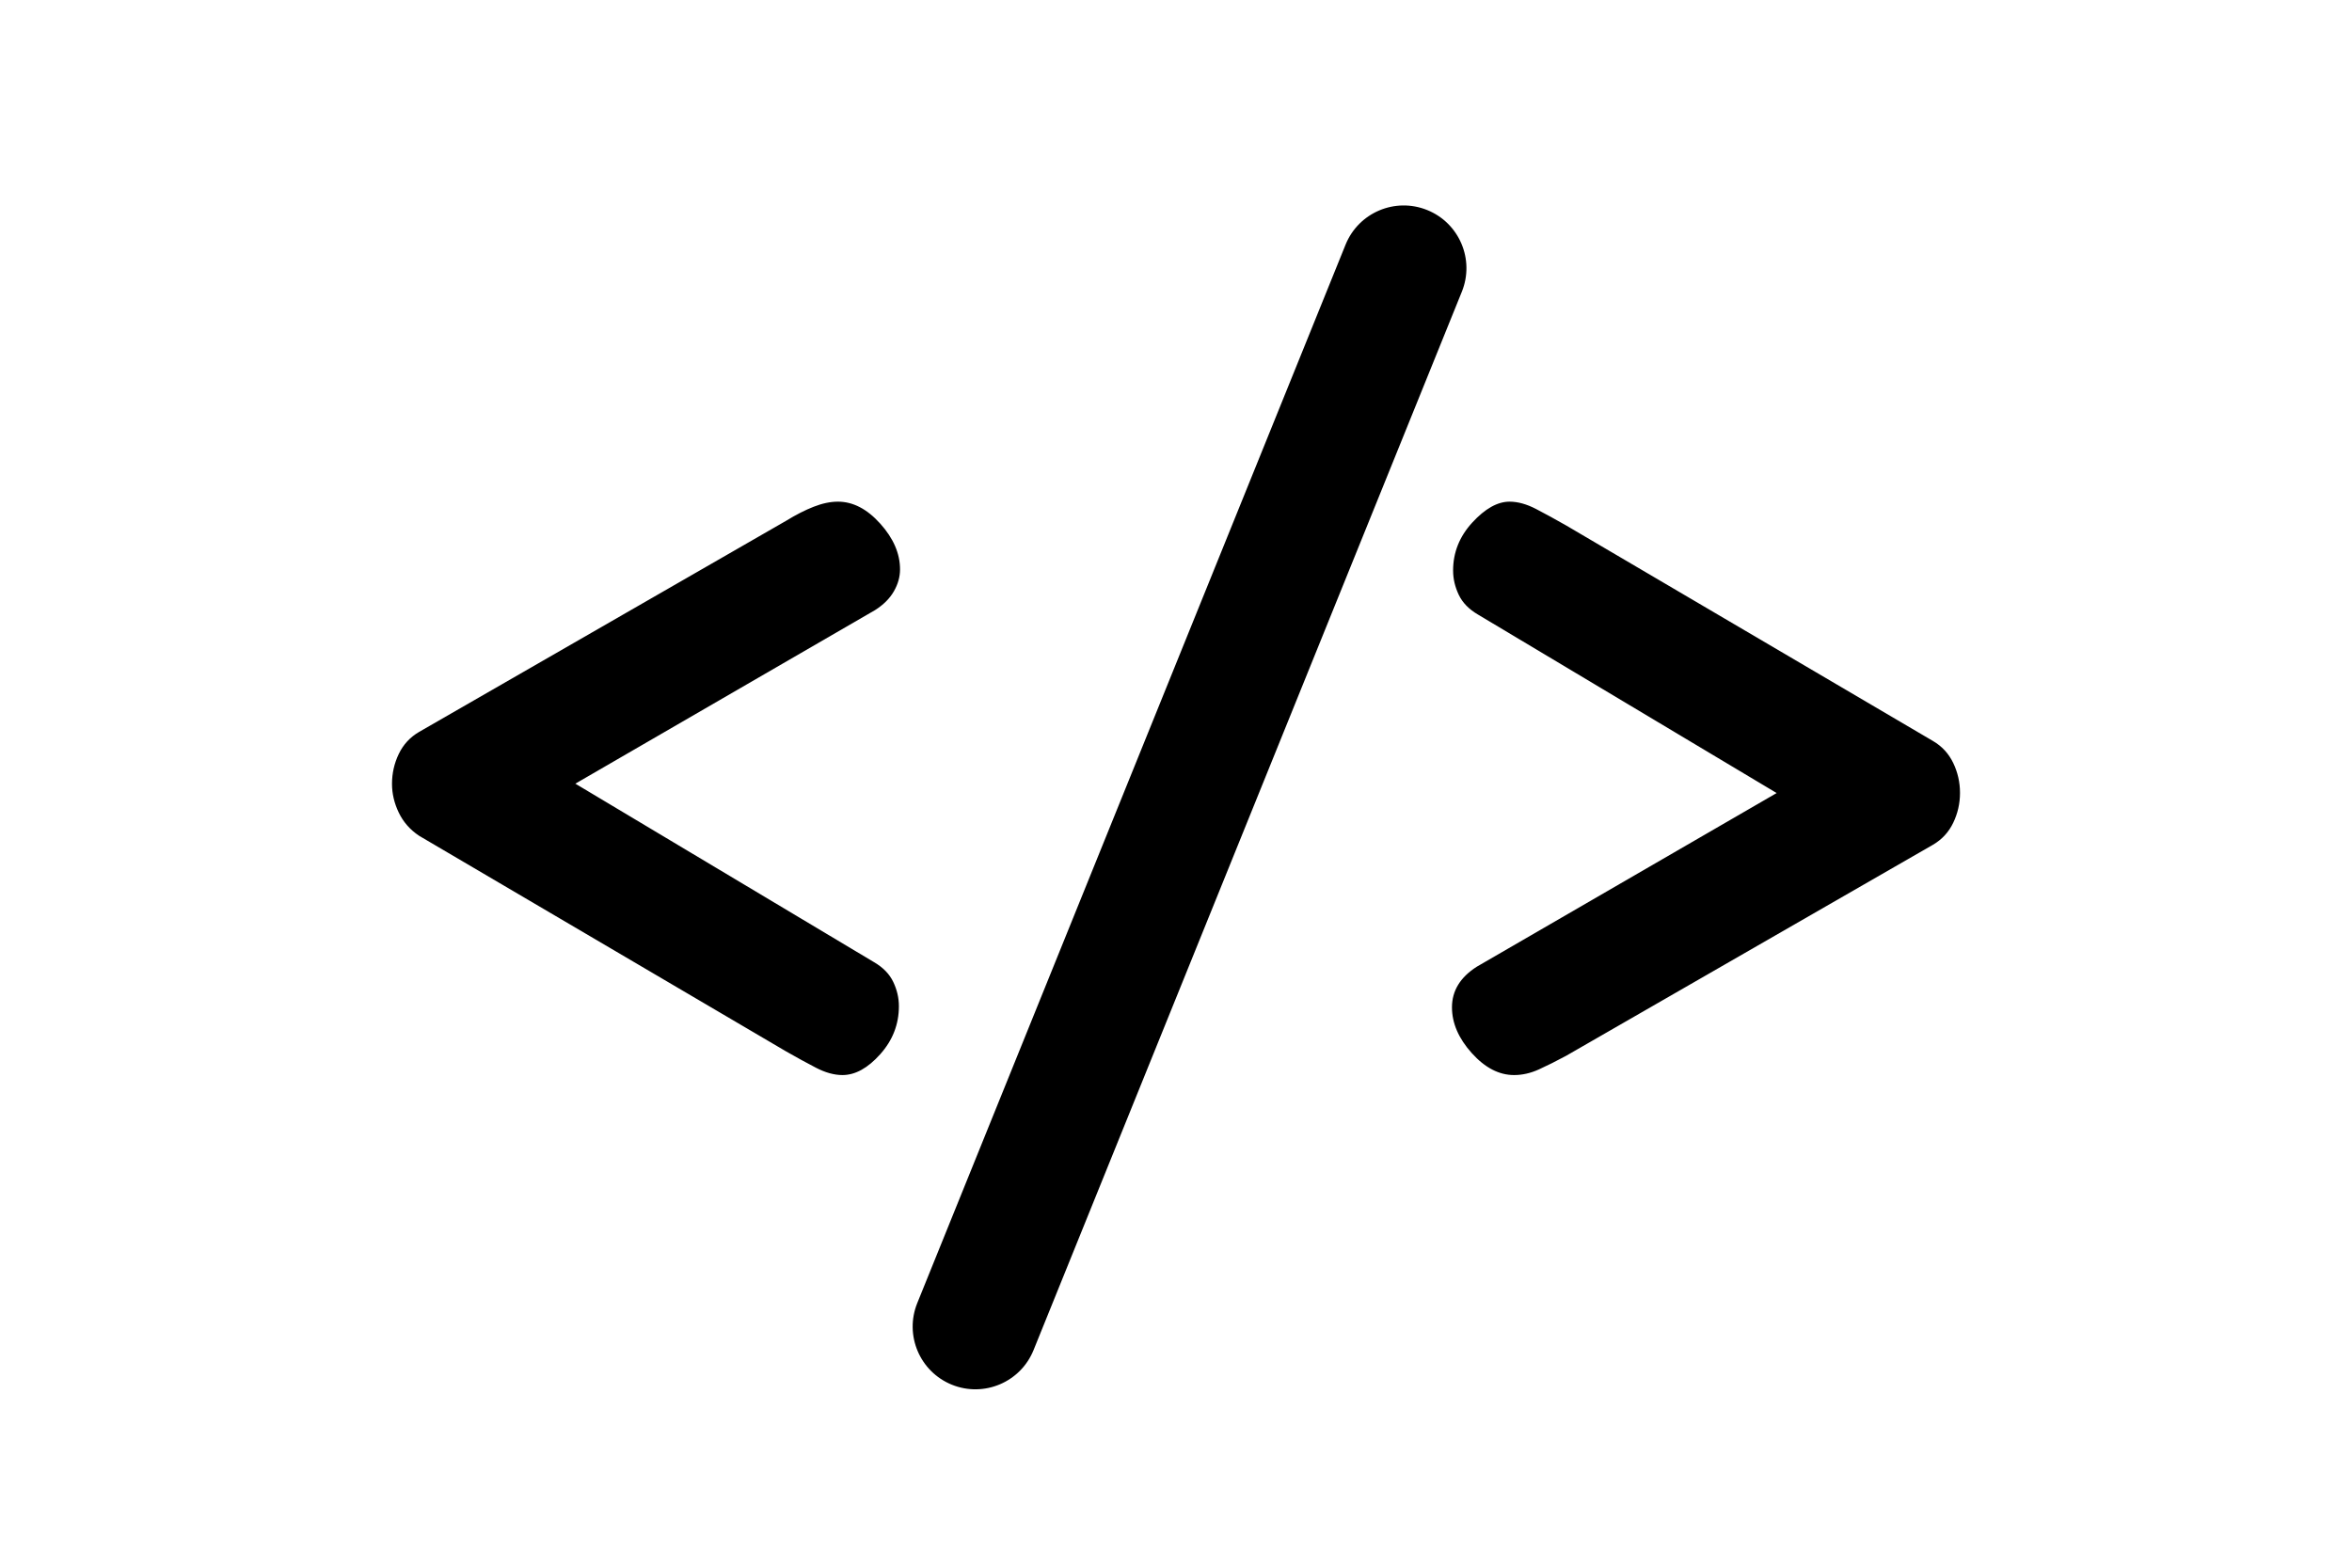 <?xml version="1.0" encoding="UTF-8"?>
<svg width="150px" height="100px" viewBox="0 0 150 100" version="1.1" xmlns="http://www.w3.org/2000/svg" xmlns:xlink="http://www.w3.org/1999/xlink">
    <!-- Generator: Sketch 59 (86127) - https://sketch.com -->
    <title>Icons / DevWeb / Black</title>
    <desc>Created with Sketch.</desc>
    <g id="Icons-/-DevWeb-/-Black" stroke="none" stroke-width="1" fill="none" fill-rule="evenodd">
        <g id="Icons-/-_Res-/-Slash" transform="translate(57, 11)" fill="#000000" fill-rule="nonzero">
            <path d="M14.882,3.447 L14.847,76.277 C14.846,78.486 16.636,80.278 18.845,80.279 C21.054,80.28 22.846,78.49 22.847,76.281 L22.882,3.451 C22.883,1.242 21.093,-0.55 18.884,-0.551 C16.675,-0.552 14.883,1.238 14.882,3.447 Z" id="Line-4" transform="translate(18.865, 39.864) rotate(22) translate(-18.865, -39.864) "></path>
        </g>
        <path d="M36.693,49.989 L55.744,61.376 C56.32,61.712 56.728,62.132 56.968,62.636 C57.208,63.14 57.328,63.656 57.328,64.184 C57.328,65.336 56.932,66.356 56.14,67.244 C55.348,68.132 54.544,68.576 53.728,68.576 C53.2,68.576 52.636,68.42 52.036,68.108 C51.436,67.796 50.8,67.448 50.128,67.064 L26.728,53.312 C26.152,52.928 25.72,52.436 25.432,51.836 C25.144,51.236 25,50.624 25,50 C25,49.328 25.144,48.692 25.432,48.092 C25.72,47.492 26.152,47.024 26.728,46.688 L50.128,33.224 C50.752,32.84 51.34,32.54 51.892,32.324 C52.444,32.108 52.96,32 53.44,32 C54.4,32 55.3,32.468 56.14,33.404 C56.98,34.34 57.4,35.312 57.4,36.32 C57.4,36.8 57.268,37.268 57.004,37.724 C56.74,38.18 56.344,38.576 55.816,38.912 L36.693,49.989 Z M113.307,50.587 L94.256,39.2 C93.68,38.864 93.272,38.444 93.032,37.94 C92.792,37.436 92.672,36.92 92.672,36.392 C92.672,35.24 93.08,34.22 93.896,33.332 C94.712,32.444 95.504,32 96.272,32 C96.8,32 97.364,32.156 97.964,32.468 C98.564,32.78 99.2,33.128 99.872,33.512 L123.272,47.264 C123.848,47.6 124.28,48.068 124.568,48.668 C124.856,49.268 125,49.904 125,50.576 C125,51.248 124.856,51.884 124.568,52.484 C124.28,53.084 123.848,53.552 123.272,53.888 L99.872,67.352 C99.248,67.688 98.672,67.976 98.144,68.216 C97.616,68.456 97.088,68.576 96.56,68.576 C95.6,68.576 94.7,68.108 93.86,67.172 C93.02,66.236 92.6,65.264 92.6,64.256 C92.6,63.728 92.732,63.248 92.996,62.816 C93.26,62.384 93.656,62 94.184,61.664 L113.307,50.587 L113.307,50.587 Z" id="&lt;&gt;" fill="#000000" fill-rule="nonzero"></path>
    </g>
</svg>